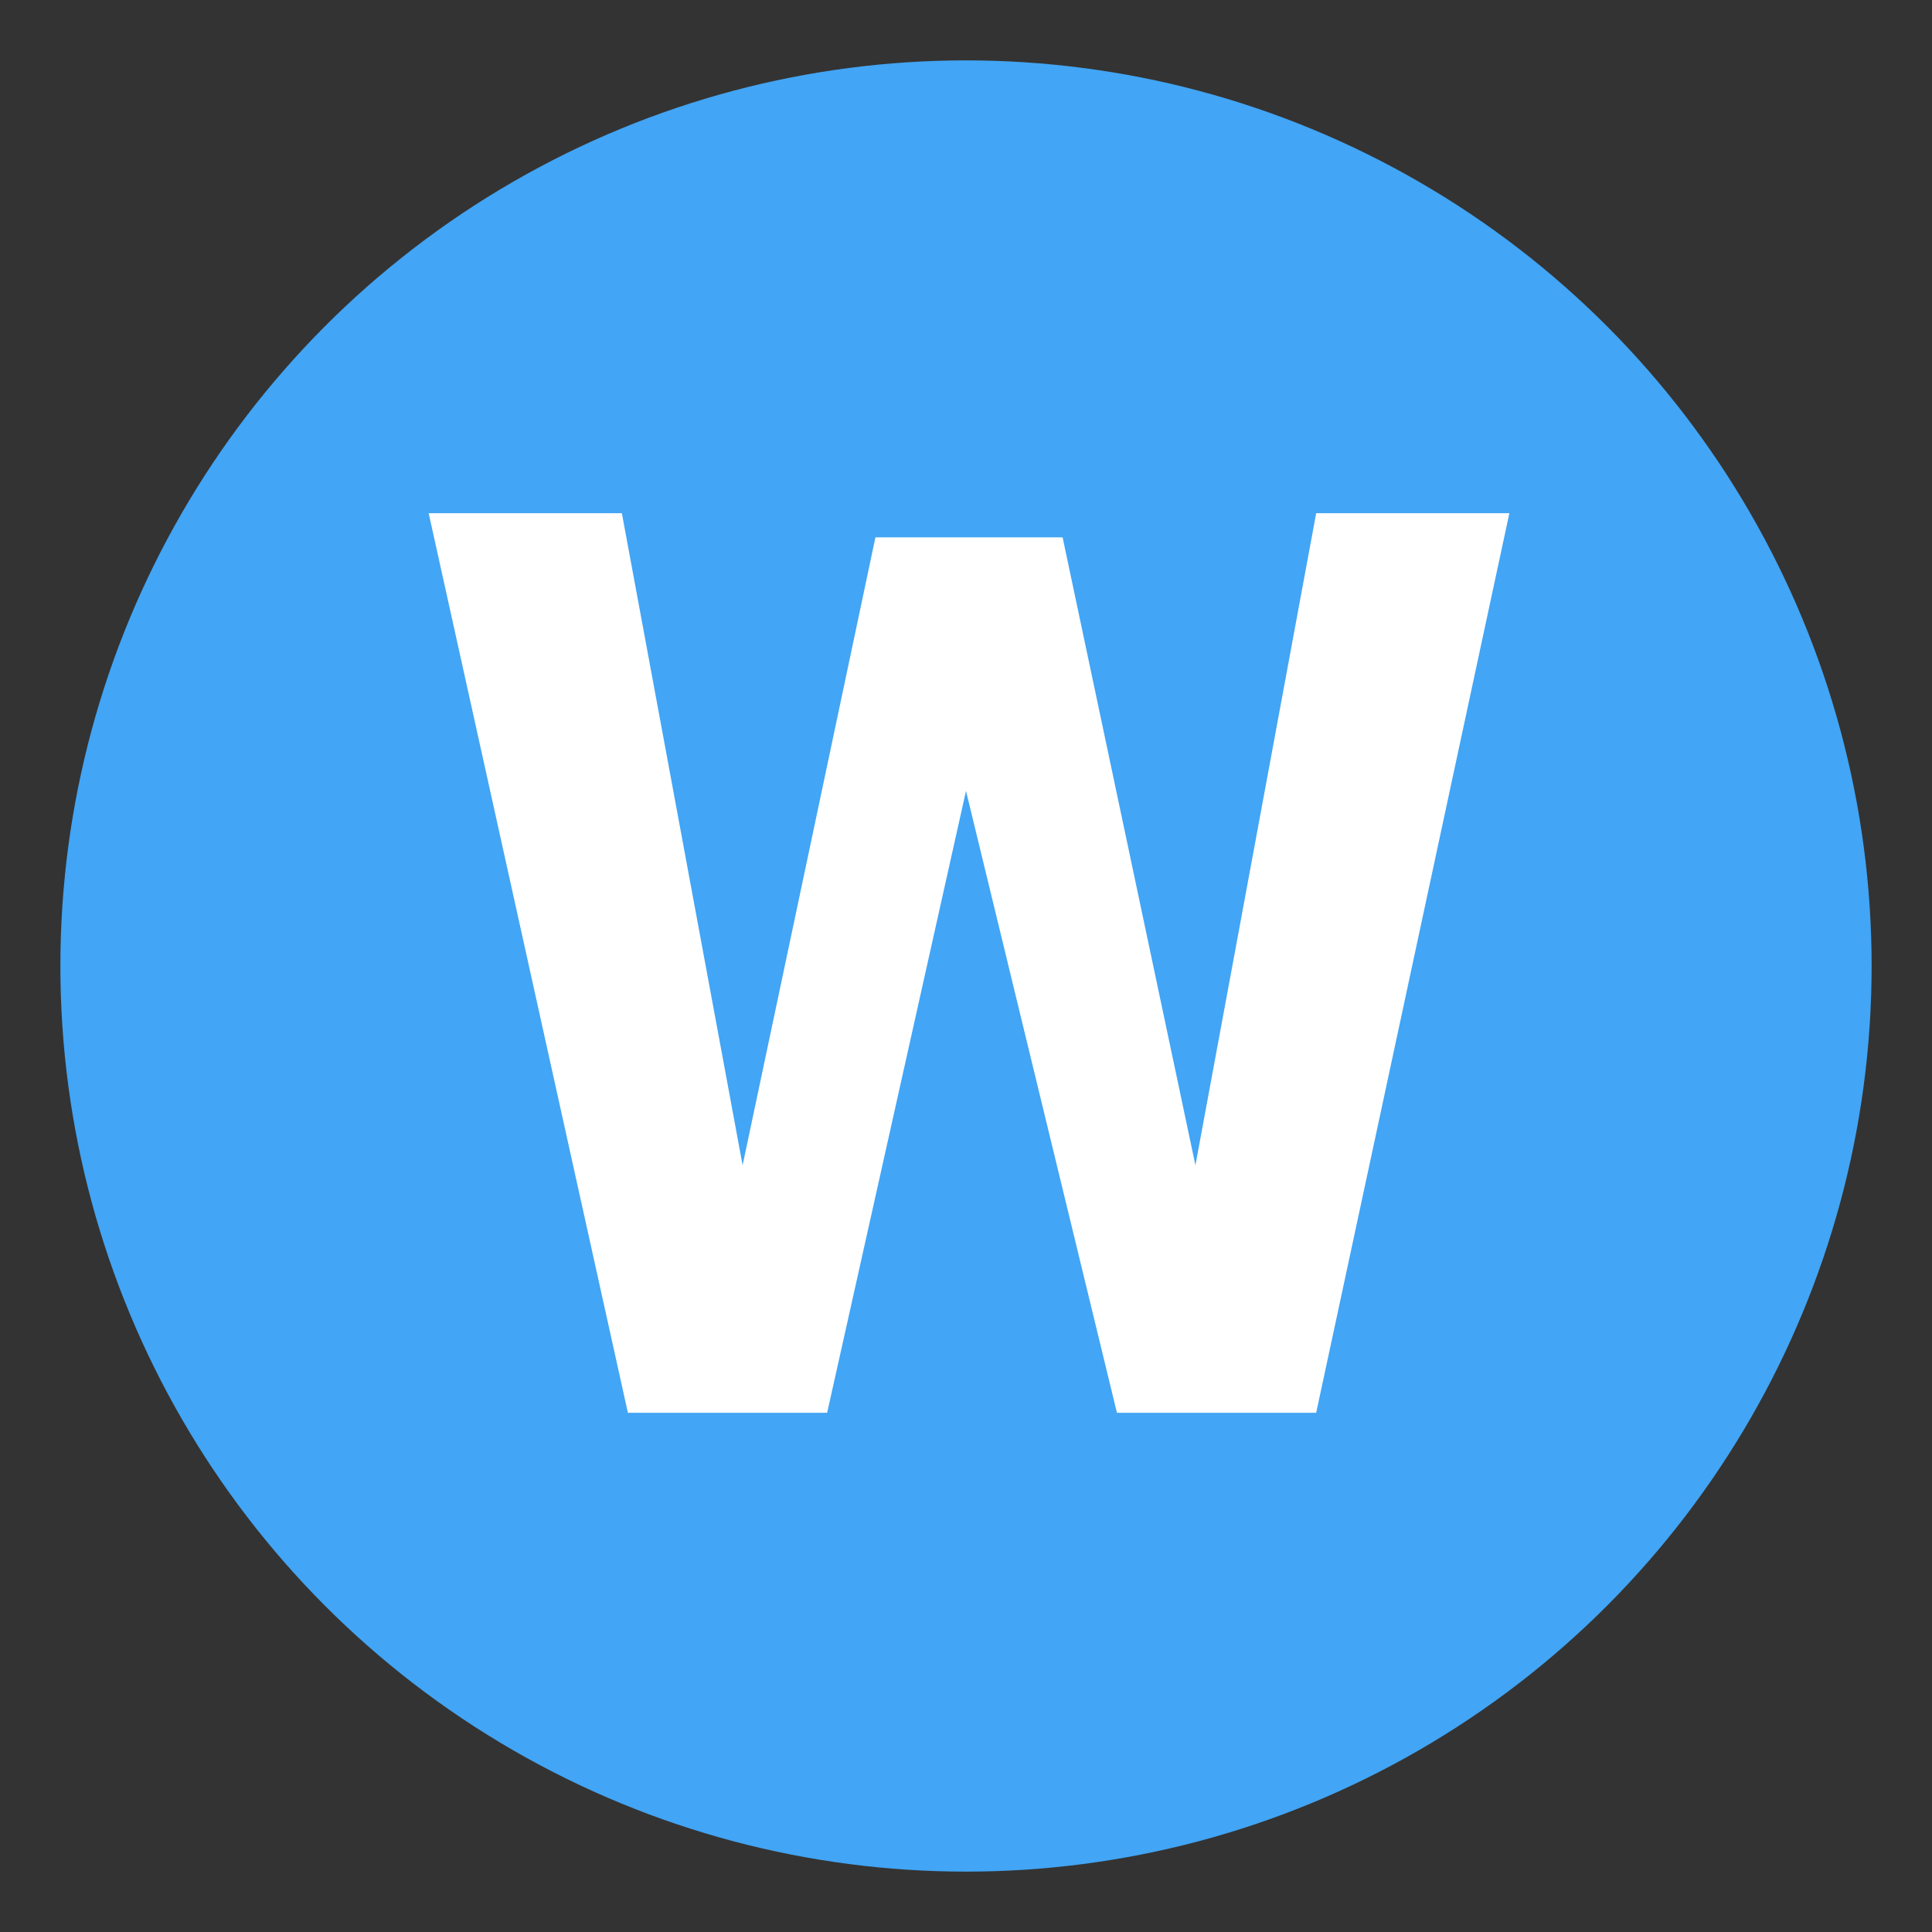 <?xml version="1.0" encoding="utf-8"?>
<!-- Generator: Adobe Illustrator 21.0.0, SVG Export Plug-In . SVG Version: 6.00 Build 0)  -->
<svg version="1.1" id="Layer_1" xmlns="http://www.w3.org/2000/svg" xmlns:xlink="http://www.w3.org/1999/xlink" x="0px" y="0px"
	 viewBox="0 0 32 32" style="enable-background:new 0 0 32 32;" xml:space="preserve">
<rect x="0" y="0" width="32" height="32" fill="#333333" stroke="none"/>
<style type="text/css">
	
	.st1{fill:#FFFFFF;}
</style>
<circle id="severityBackgrnd"  style="fill:#42A5F5" cx="16" cy="16" r="15"/>
<g>
	<path class="st1" d="M13.7,23.4h-3.3L7.1,8.5h3.2l2,10.8l2.2-10.4h3.1l2.2,10.4l2-10.8H25l-3.2,14.9h-3.3L16,13.1L13.7,23.4z"/>
</g>
</svg>
